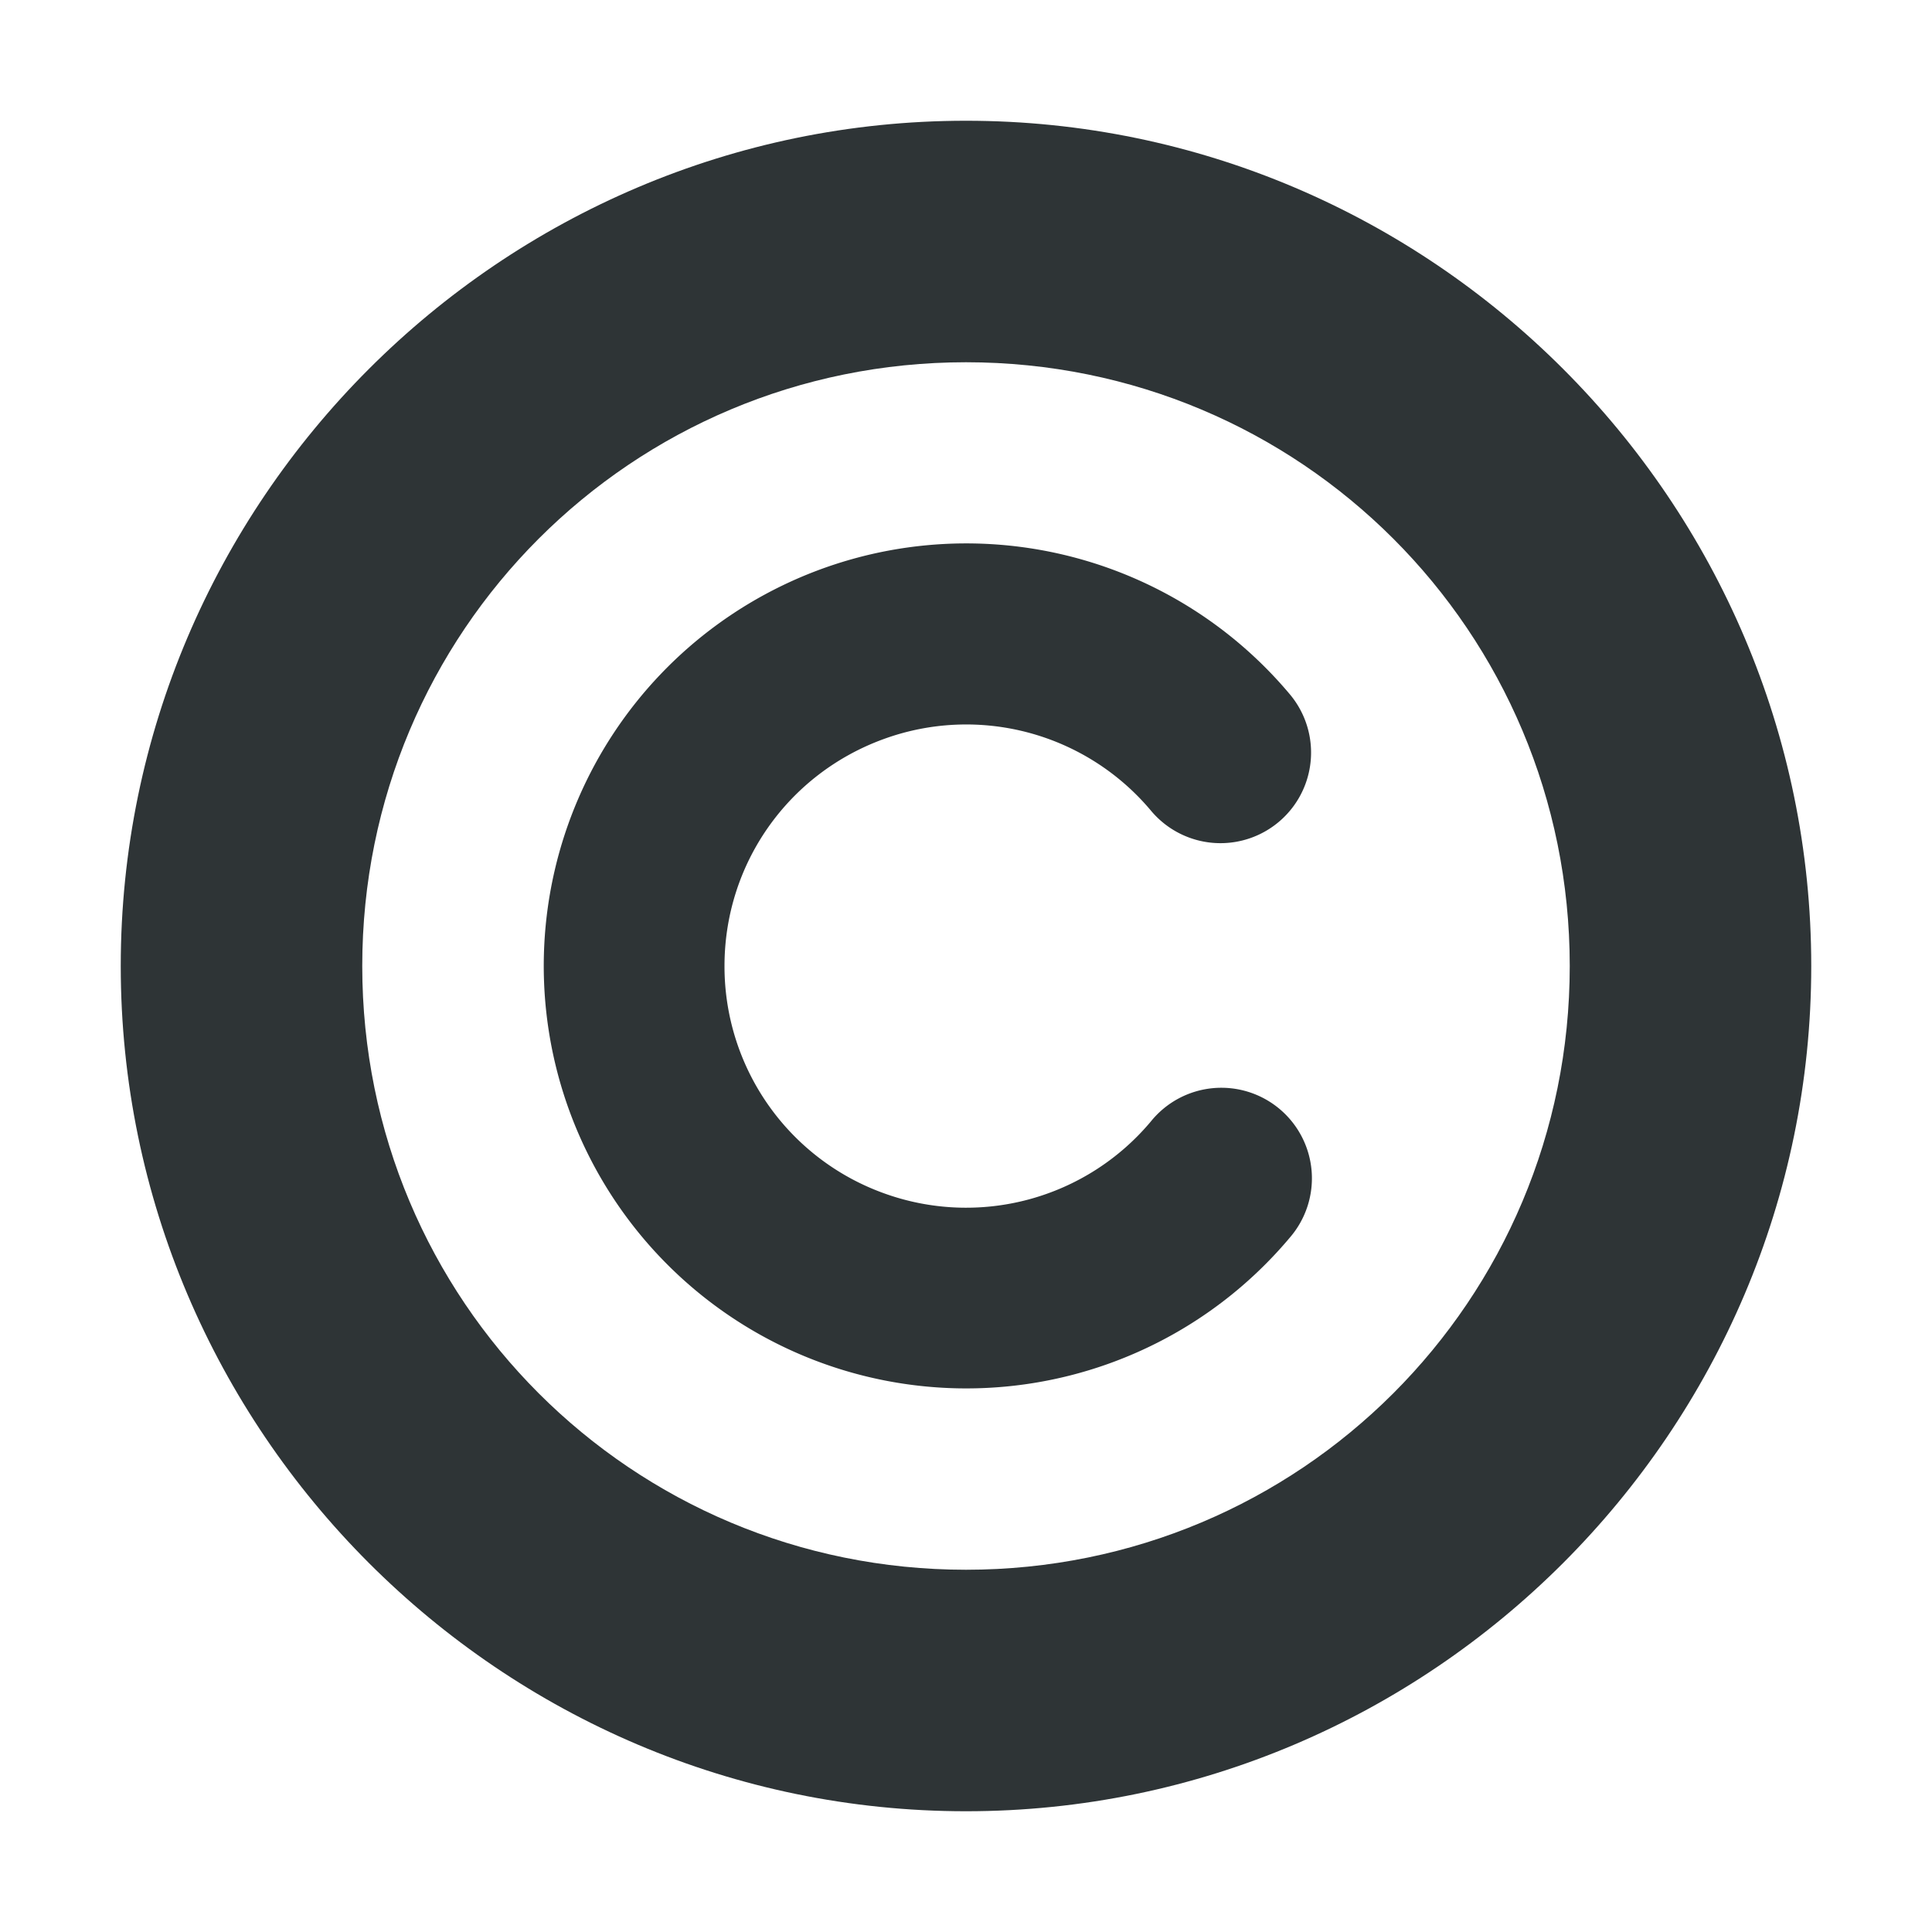 <svg xmlns="http://www.w3.org/2000/svg" width="16" height="16">
    <g font-weight="400" white-space="normal" fill="#2e3436">
        <path d="M8 1C4.148 1 1 4.147 1 8c0 3.852 3.148 7 7 7 3.853 0 7-3.148 7-7 0-3.853-3.147-7-7-7zm0 2c2.77 0 5 2.23 5 5s-2.23 5-5 5-5-2.23-5-5 2.23-5 5-5z" style="line-height:normal;font-variant-ligatures:normal;font-variant-position:normal;font-variant-caps:normal;font-variant-numeric:normal;font-variant-alternates:normal;font-feature-settings:normal;text-indent:0;text-align:start;text-decoration-line:none;text-decoration-style:solid;text-decoration-color:#000;text-transform:none;text-orientation:mixed;shape-padding:0;isolation:auto;mix-blend-mode:normal;marker:none" color="#bebebe" font-family="Andale Mono" overflow="visible"/>
        <path d="M8.906 4.619a3.499 3.499 0 1 0 1.776 5.63.75.75 0 1 0-1.149-.964 1.996 1.996 0 0 1-2.216.596A1.997 1.997 0 0 1 6 8c0-.844.524-1.59 1.317-1.879a1.996 1.996 0 0 1 2.216.594.75.75 0 1 0 1.149-.965 3.497 3.497 0 0 0-1.776-1.131z" style="line-height:normal;font-variant-ligatures:normal;font-variant-position:normal;font-variant-caps:normal;font-variant-numeric:normal;font-variant-alternates:normal;font-feature-settings:normal;text-indent:0;text-align:start;text-decoration-line:none;text-decoration-style:solid;text-decoration-color:#000;text-transform:none;text-orientation:mixed;shape-padding:0;isolation:auto;mix-blend-mode:normal" color="#000" font-family="sans-serif" overflow="visible"/>
    </g>
</svg>
